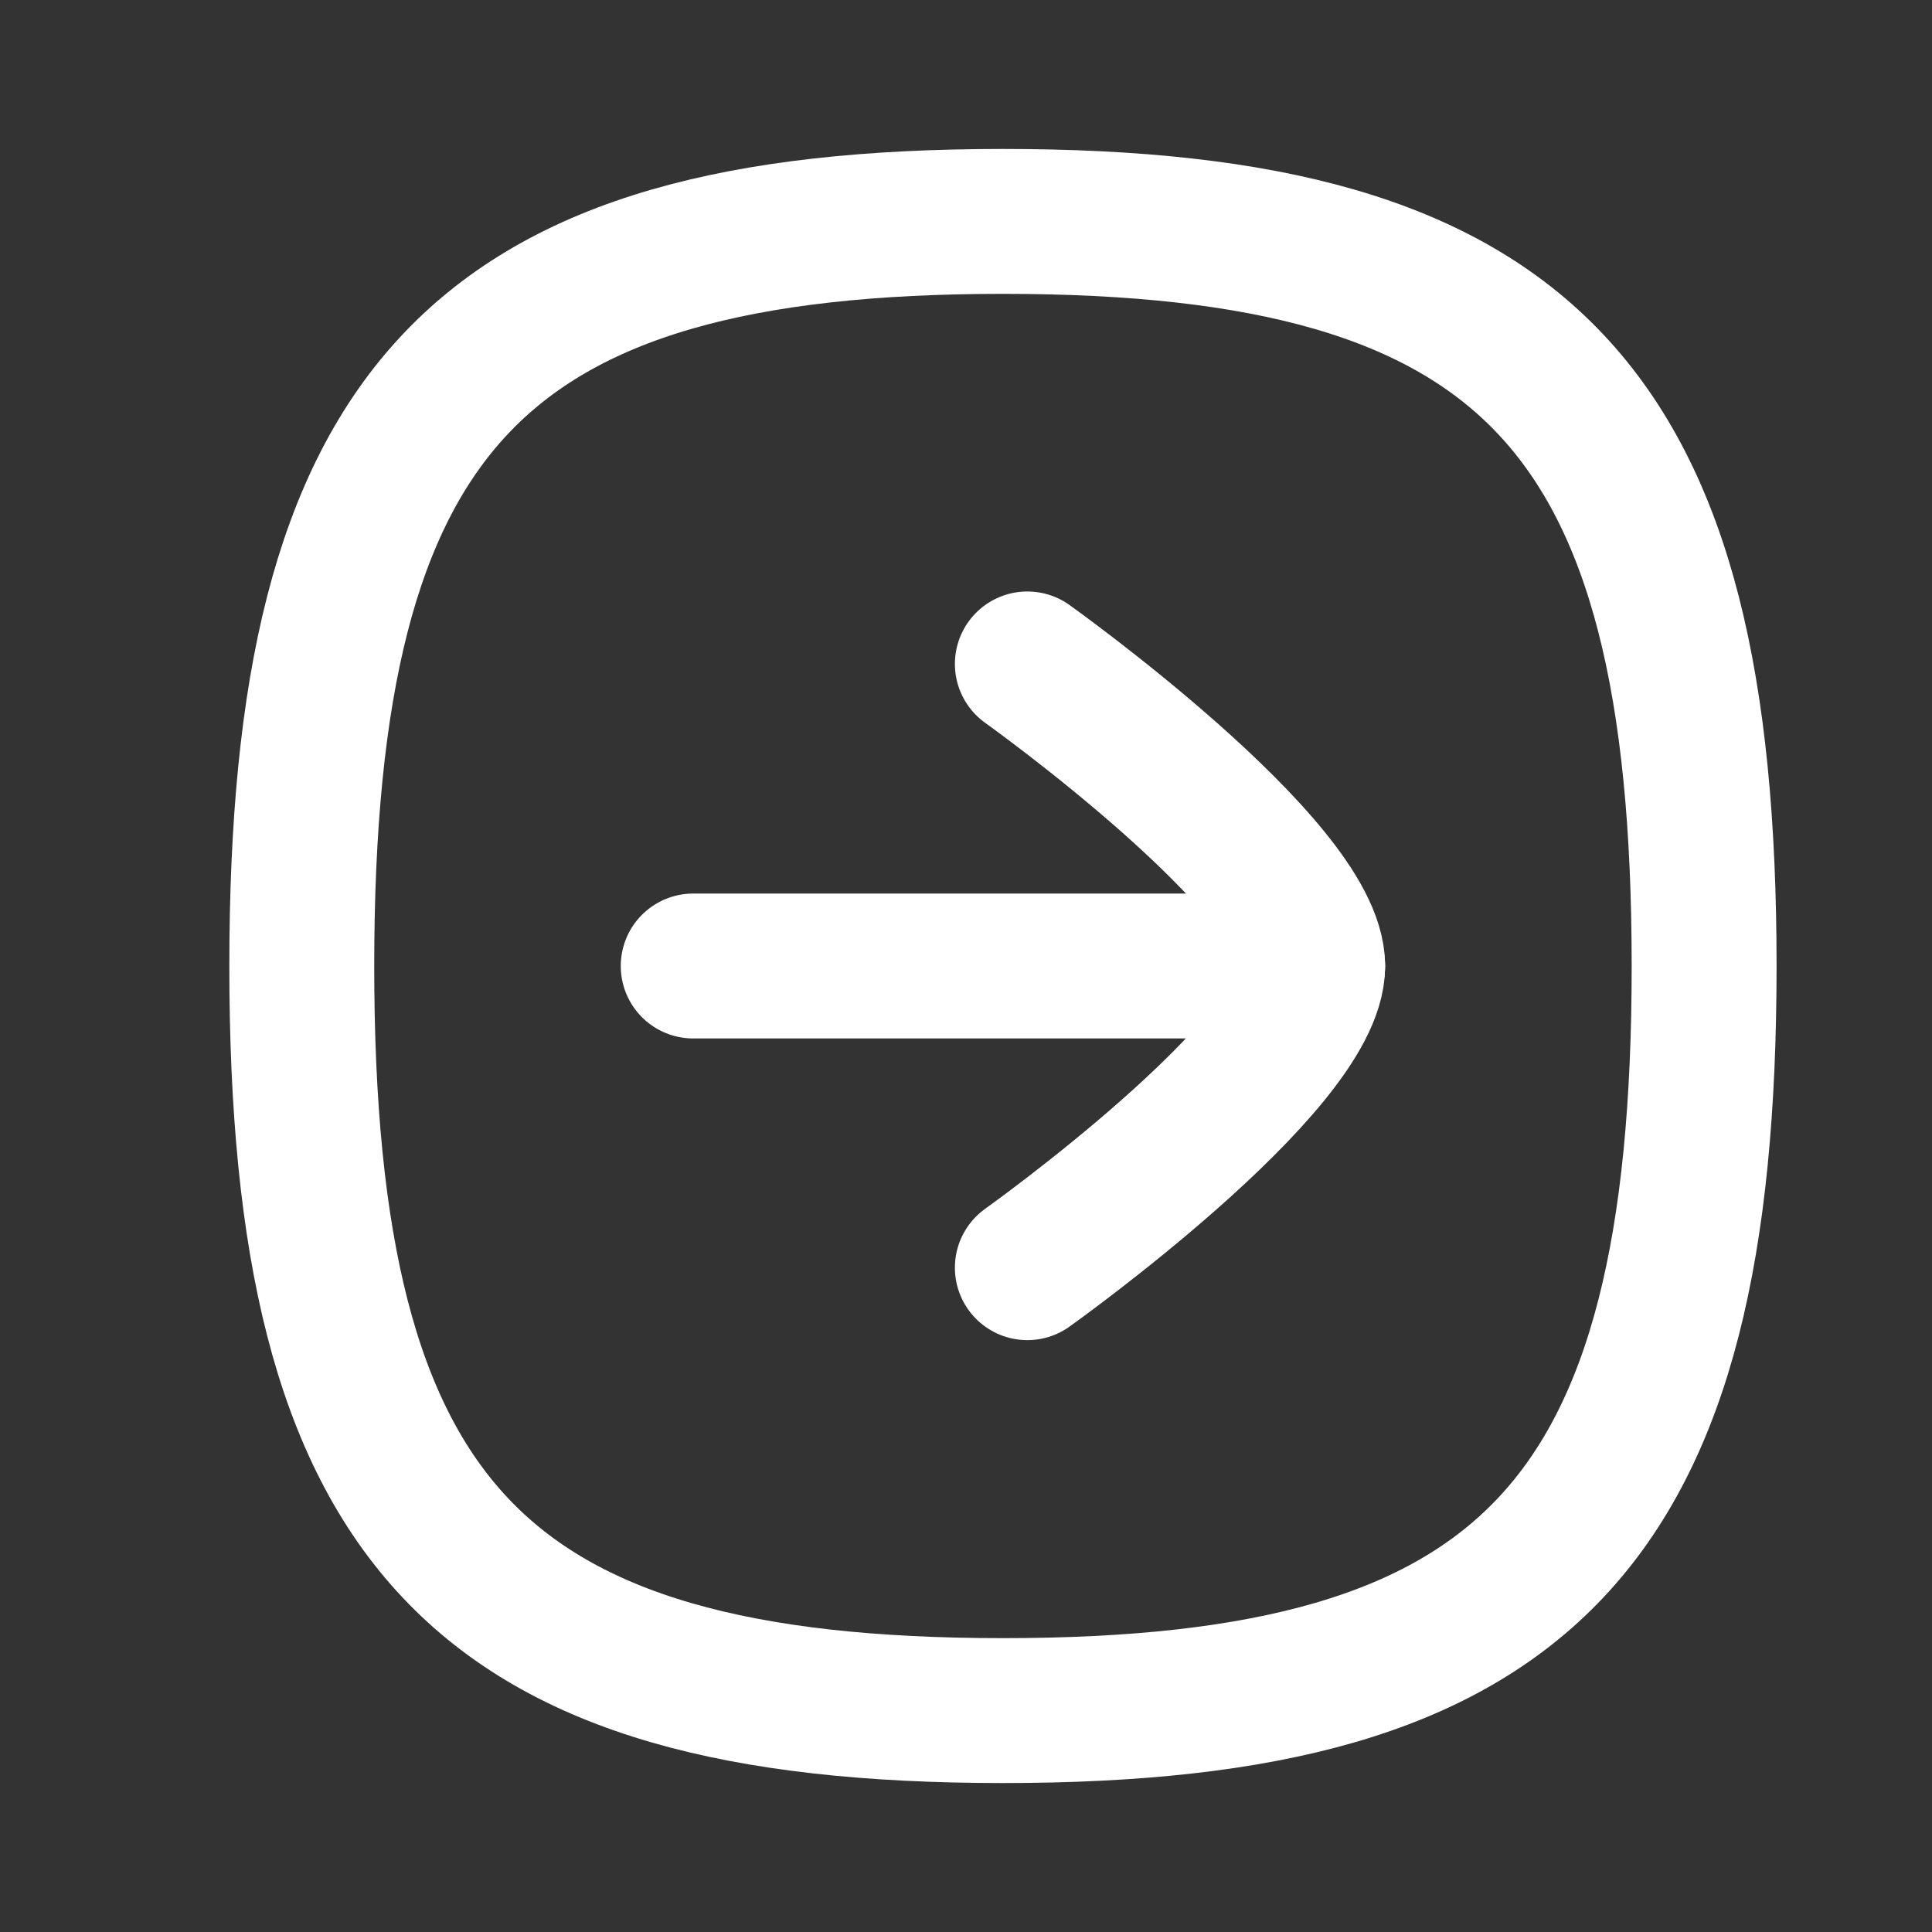 <svg width="20" height="20" viewBox="0 0 20 20" fill="none" xmlns="http://www.w3.org/2000/svg">
<rect x="0" y="0" width="20" height="20" fill="#333333" stroke="none"/>
<path d="M13.589 10L7.176 10" stroke="white" stroke-width="1.5" stroke-linecap="round" stroke-linejoin="round"/>
<path d="M10.635 6.873C10.635 6.873 13.589 8.98 13.589 10C13.589 11.02 10.635 13.123 10.635 13.123" stroke="white" stroke-width="1.5" stroke-linecap="round" stroke-linejoin="round"/>
<path fill-rule="evenodd" clip-rule="evenodd" d="M10.383 17.708C15.826 17.708 17.641 15.781 17.641 10C17.641 4.219 15.826 2.292 10.383 2.292C4.939 2.292 3.124 4.219 3.124 10C3.124 15.781 4.939 17.708 10.383 17.708Z" stroke="white" stroke-width="1.5" stroke-linecap="round" stroke-linejoin="round"/>
</svg>
